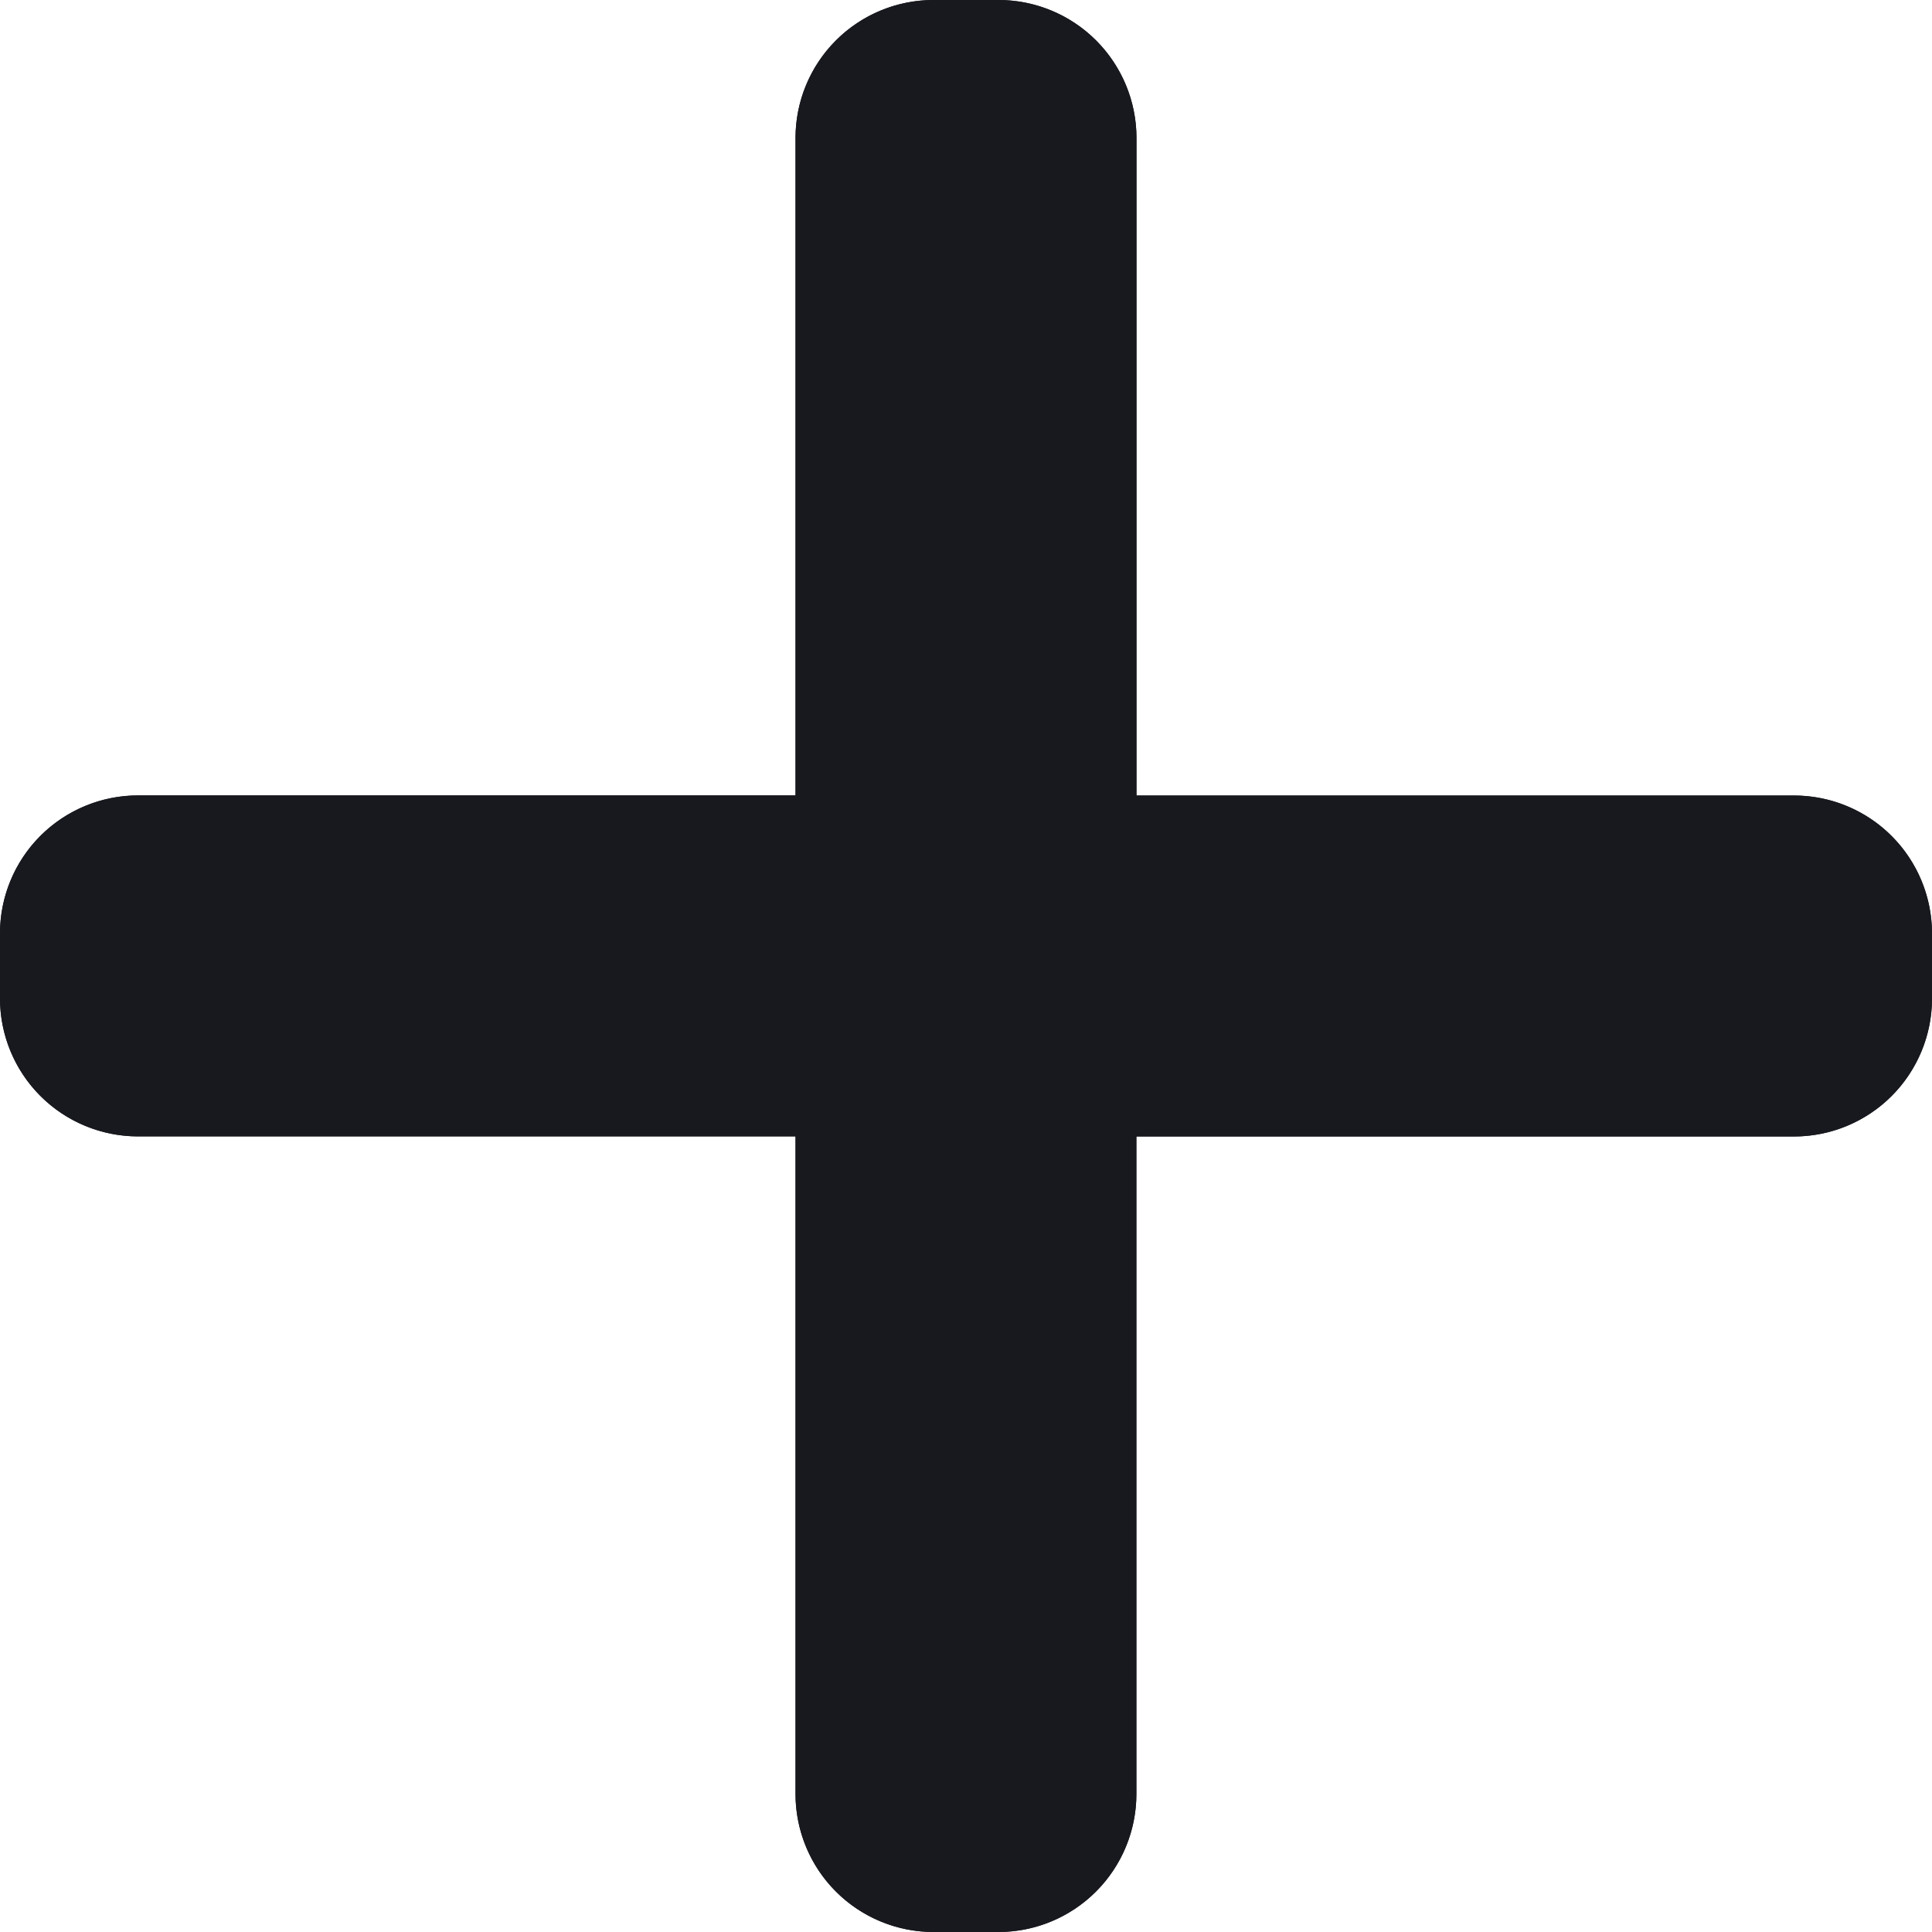 <svg id="feather_heart-fill" data-name="feather / heart-fill" xmlns="http://www.w3.org/2000/svg" xmlns:xlink="http://www.w3.org/1999/xlink" width="21" height="21" viewBox="0 0 21 21">
  <defs>
    <clipPath id="clip-path">
      <path id="Combined_Shape" data-name="Combined Shape" d="M10.147,21a1.5,1.5,0,0,1-1.5-1.5V12.352H1.5a1.5,1.5,0,0,1-1.5-1.5v-.706a1.5,1.5,0,0,1,1.5-1.5H8.647V1.5a1.5,1.5,0,0,1,1.5-1.5h.706a1.5,1.5,0,0,1,1.5,1.5V8.647H19.5a1.5,1.5,0,0,1,1.5,1.5v.706a1.5,1.5,0,0,1-1.5,1.5H12.352V19.5a1.5,1.5,0,0,1-1.5,1.5Z" fill="#18191f"/>
    </clipPath>
  </defs>
  <g id="Group_31" data-name="Group 31">
    <path id="Combined_Shape-2" data-name="Combined Shape" d="M10.147,21a1.5,1.5,0,0,1-1.5-1.5V12.352H1.5a1.5,1.5,0,0,1-1.5-1.5v-.706a1.5,1.5,0,0,1,1.5-1.5H8.647V1.5a1.5,1.5,0,0,1,1.5-1.5h.706a1.5,1.5,0,0,1,1.5,1.5V8.647H19.5a1.5,1.5,0,0,1,1.5,1.5v.706a1.5,1.5,0,0,1-1.5,1.5H12.352V19.5a1.5,1.5,0,0,1-1.5,1.5Z" fill="#18191f"/>
    <g id="Mask_Group_31" data-name="Mask Group 31" clip-path="url(#clip-path)">
      <g id="COLOR_black" data-name="COLOR/ black" transform="translate(-4.324 -4.324)">
        <rect id="Rectangle" width="29.647" height="29.647" fill="#18191f"/>
      </g>
    </g>
  </g>
</svg>
